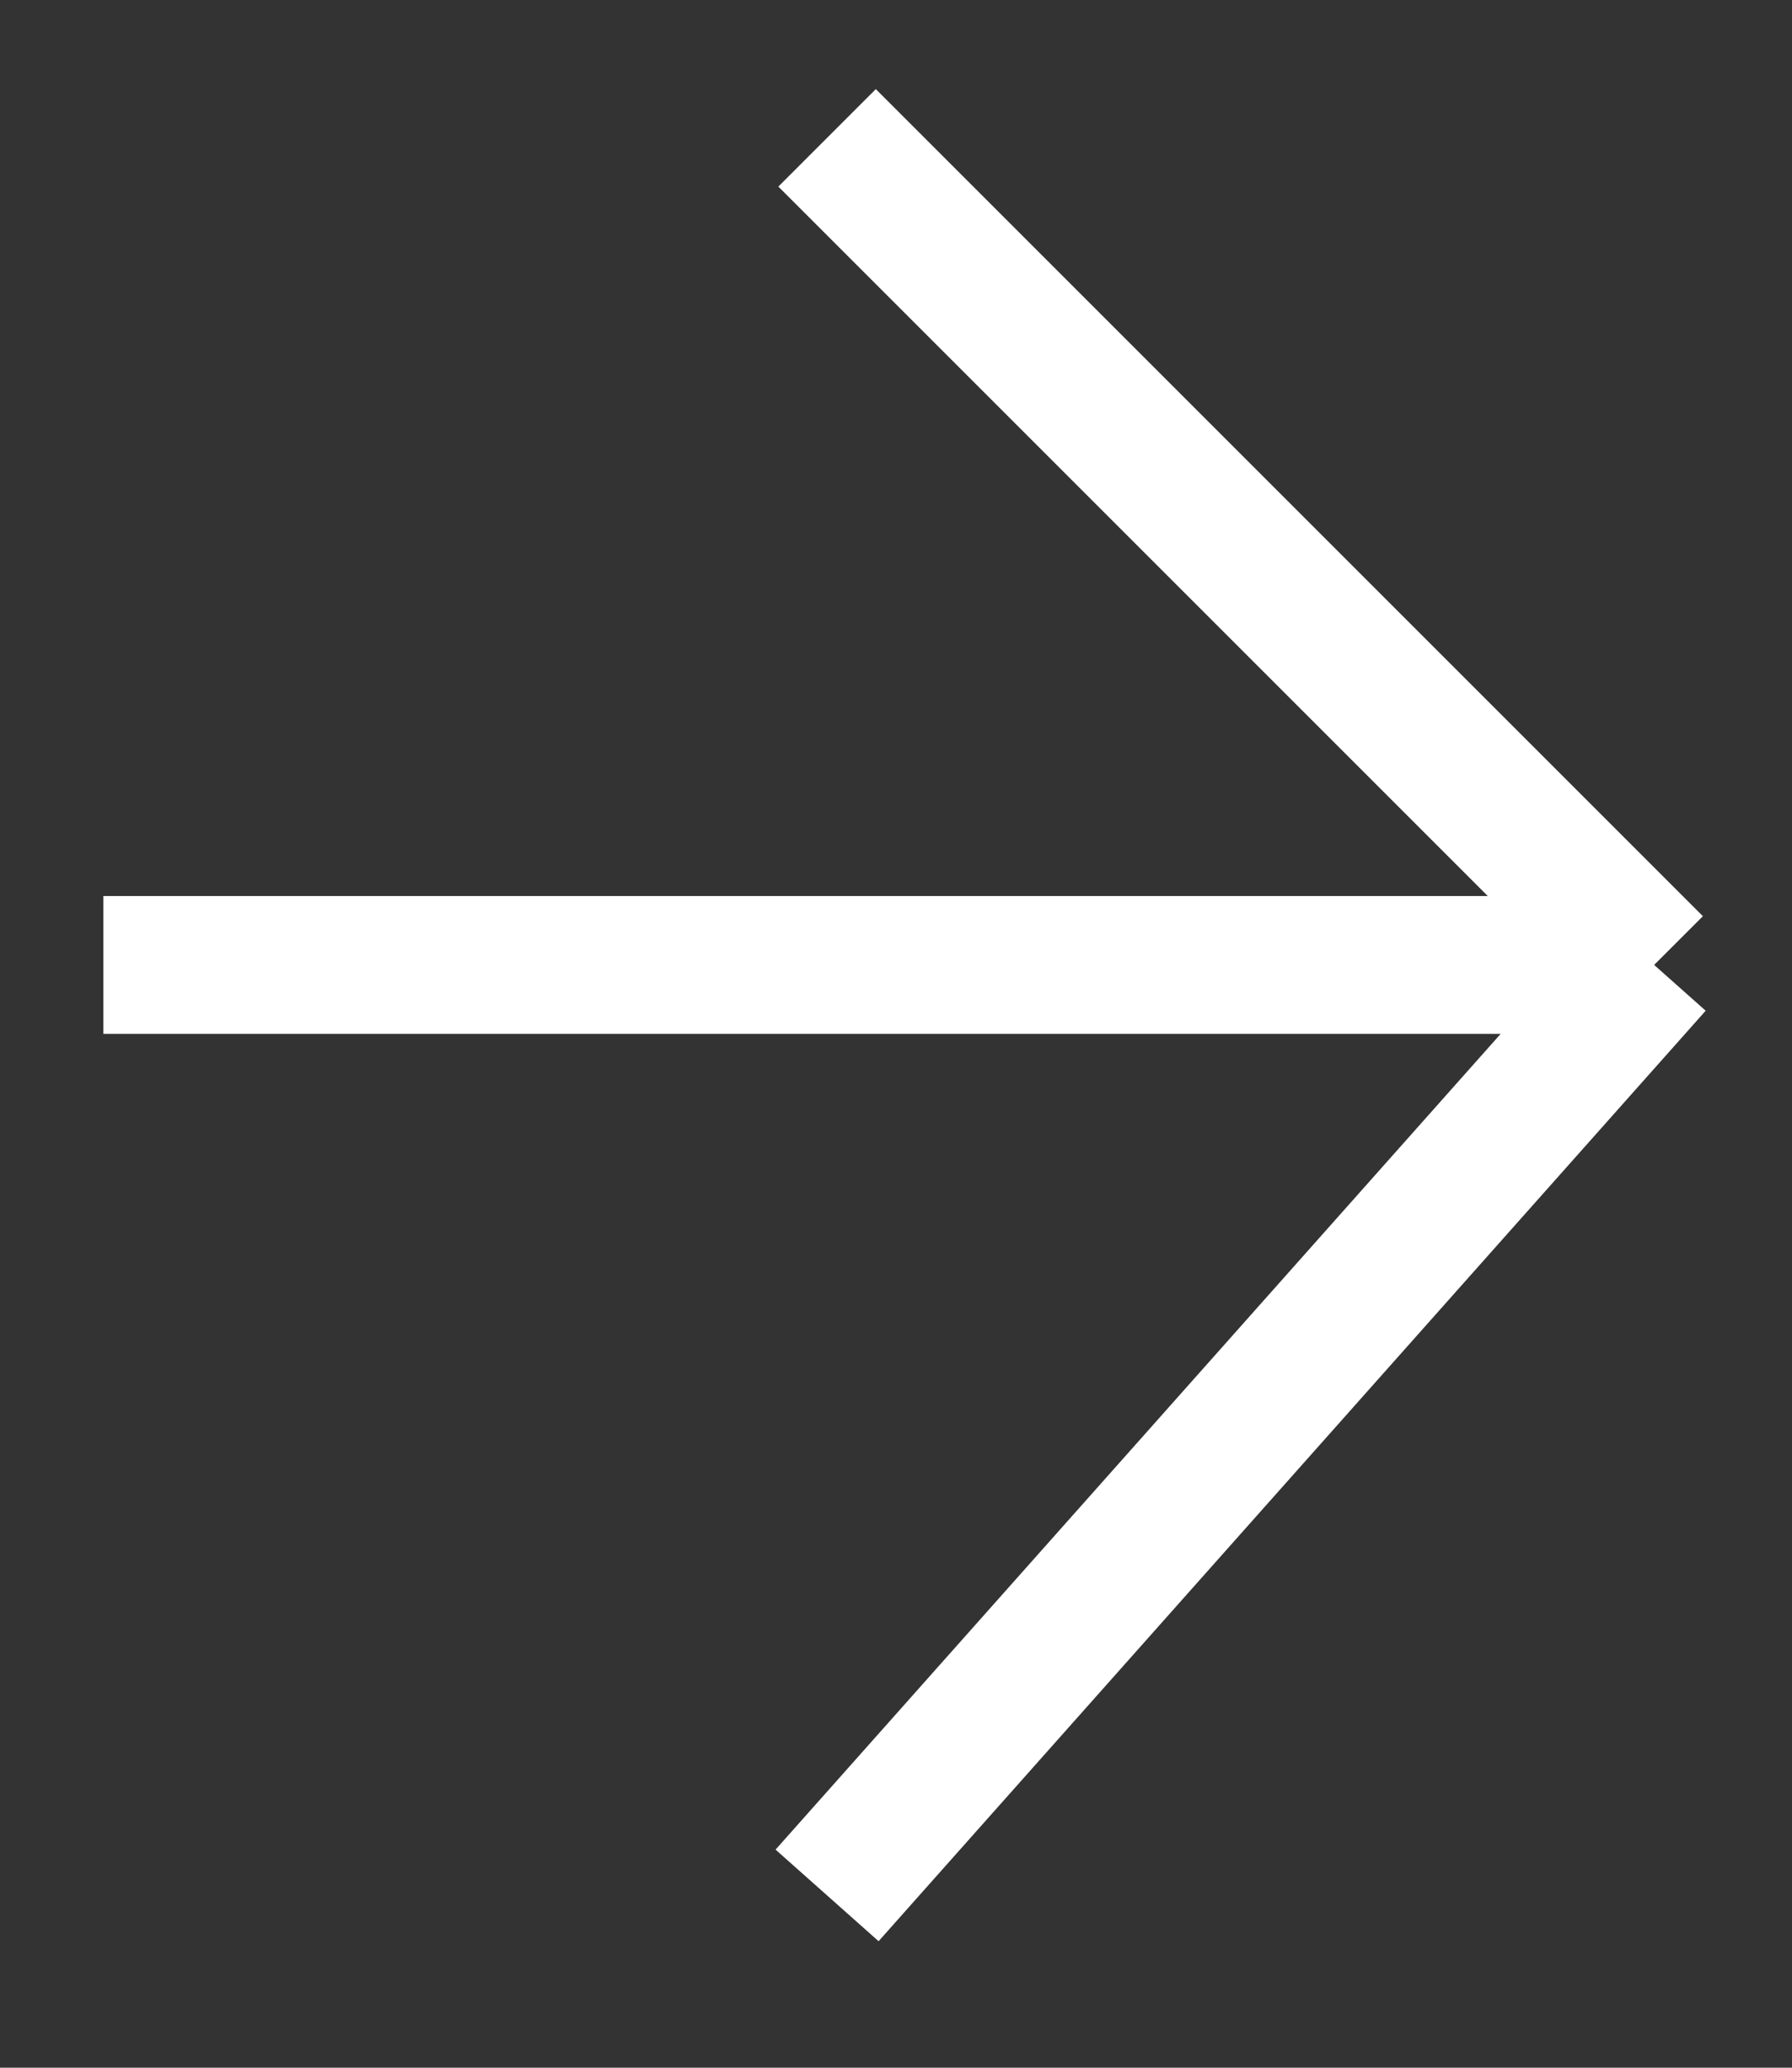 <svg width="13" height="15" viewBox="0 0 13 15" fill="none" xmlns="http://www.w3.org/2000/svg">
<rect x="0" y="0" width="13" height="15" fill="#333333" stroke="none"/>
<path fill-rule="evenodd" clip-rule="evenodd" d="M0.75 7L12 7L0.75 7Z" fill="white"/>
<path d="M6 1L12 7M12 7L6 13.75M12 7L0.75 7" stroke="white"/>
</svg>
